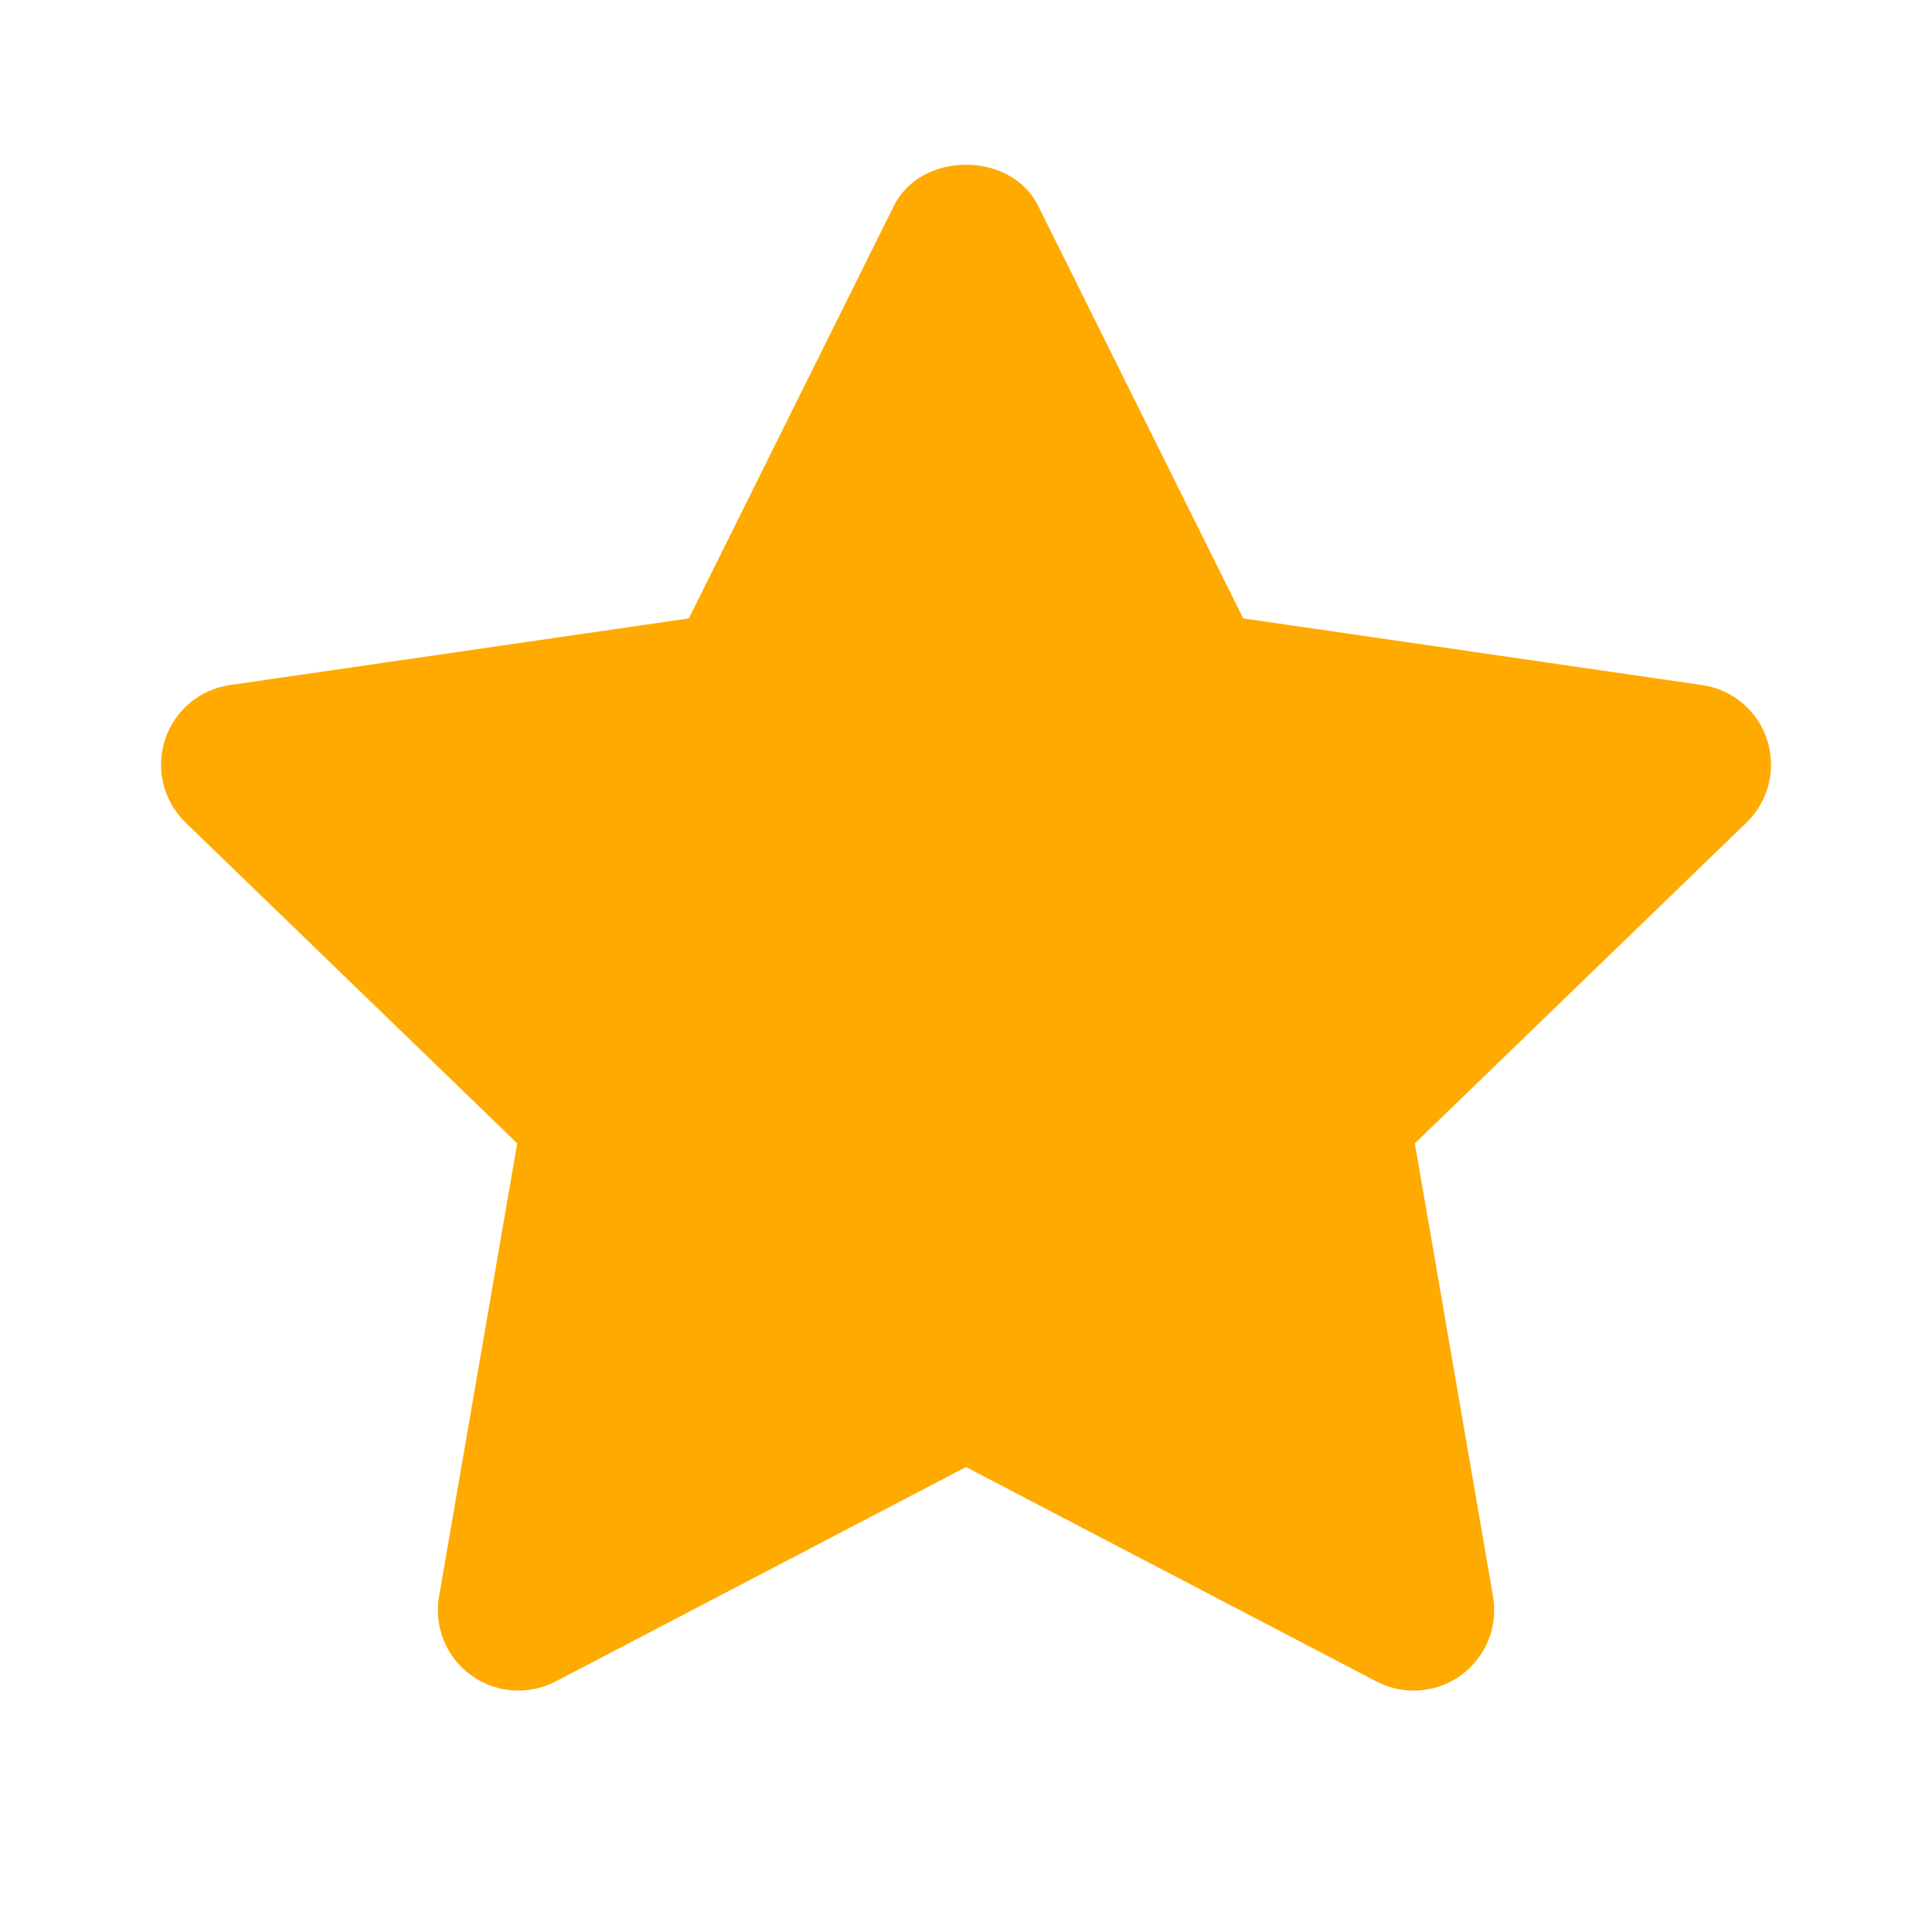 <svg height="24" viewBox="0 0 24 24" width="24" xmlns="http://www.w3.org/2000/svg"><path d="m17.099 20.888-5.099-2.664-5.098 2.664c-.338.175-.746.145-1.052-.079-.308-.224-.461-.603-.396-.978l.971-5.628-4.12-3.985c-.274-.265-.373-.663-.256-1.027.117-.362.43-.627.808-.681l5.7-.828 2.548-5.126c.338-.68 1.453-.68 1.791 0l2.548 5.126 5.7.828c.378.054.691.319.808.681.117.364.018.762-.256 1.027l-4.12 3.985.971 5.628c.065.375-.089.754-.396.978-.174.128-.381.192-.589.192-.158 0-.317-.037-.463-.113z" fill="#fa0" fill-rule="evenodd"/></svg>